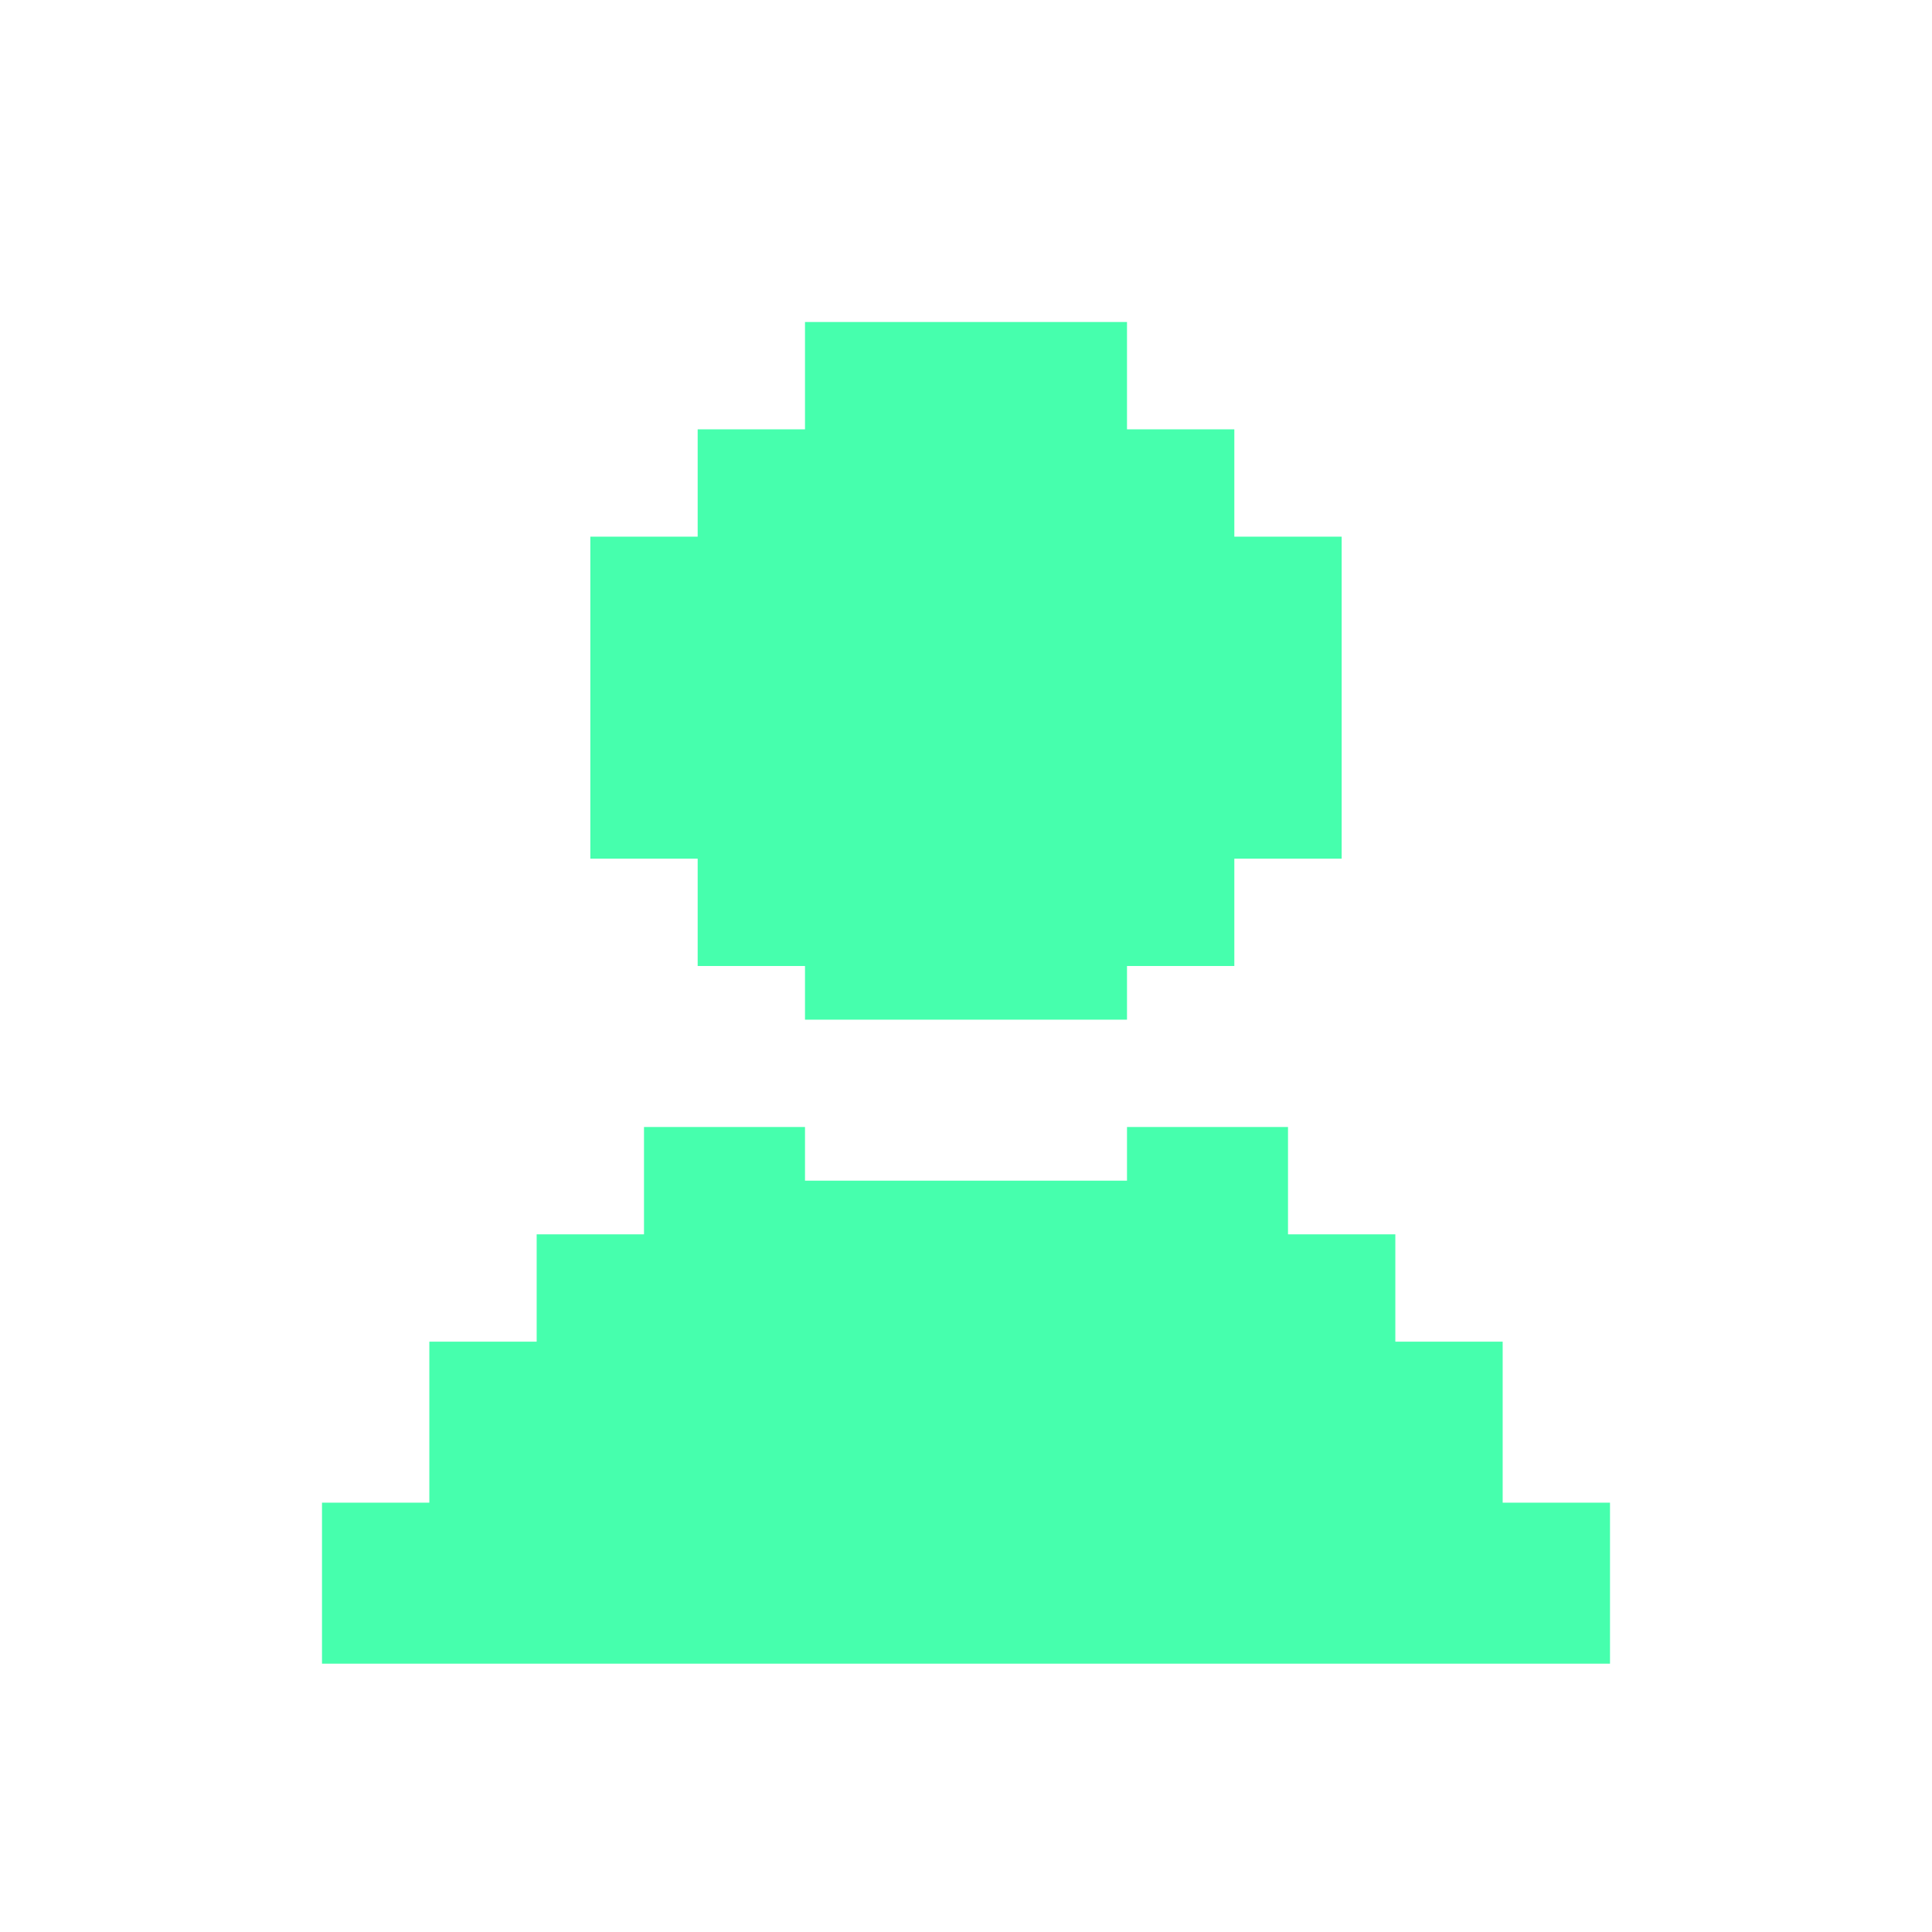 <svg width="36" height="36" viewBox="0 0 36 36" fill="none" xmlns="http://www.w3.org/2000/svg">
<path fillRule="evenodd" clipRule="evenodd" d="M19 6H21V8H23V10H25V12V14V16H23V18H21V19H19H17H15V18H13V16H11V14V12V10H13V8H15V6H17H19ZM15 21H12V23H10V25H8V27V28H6V29V31H8H10H12H14H16H18H20H22H24H26H28H30V29V28H28V27V25H26V23H24V21H21V22H15V21Z" fill="#46FFAD"/>
</svg>
